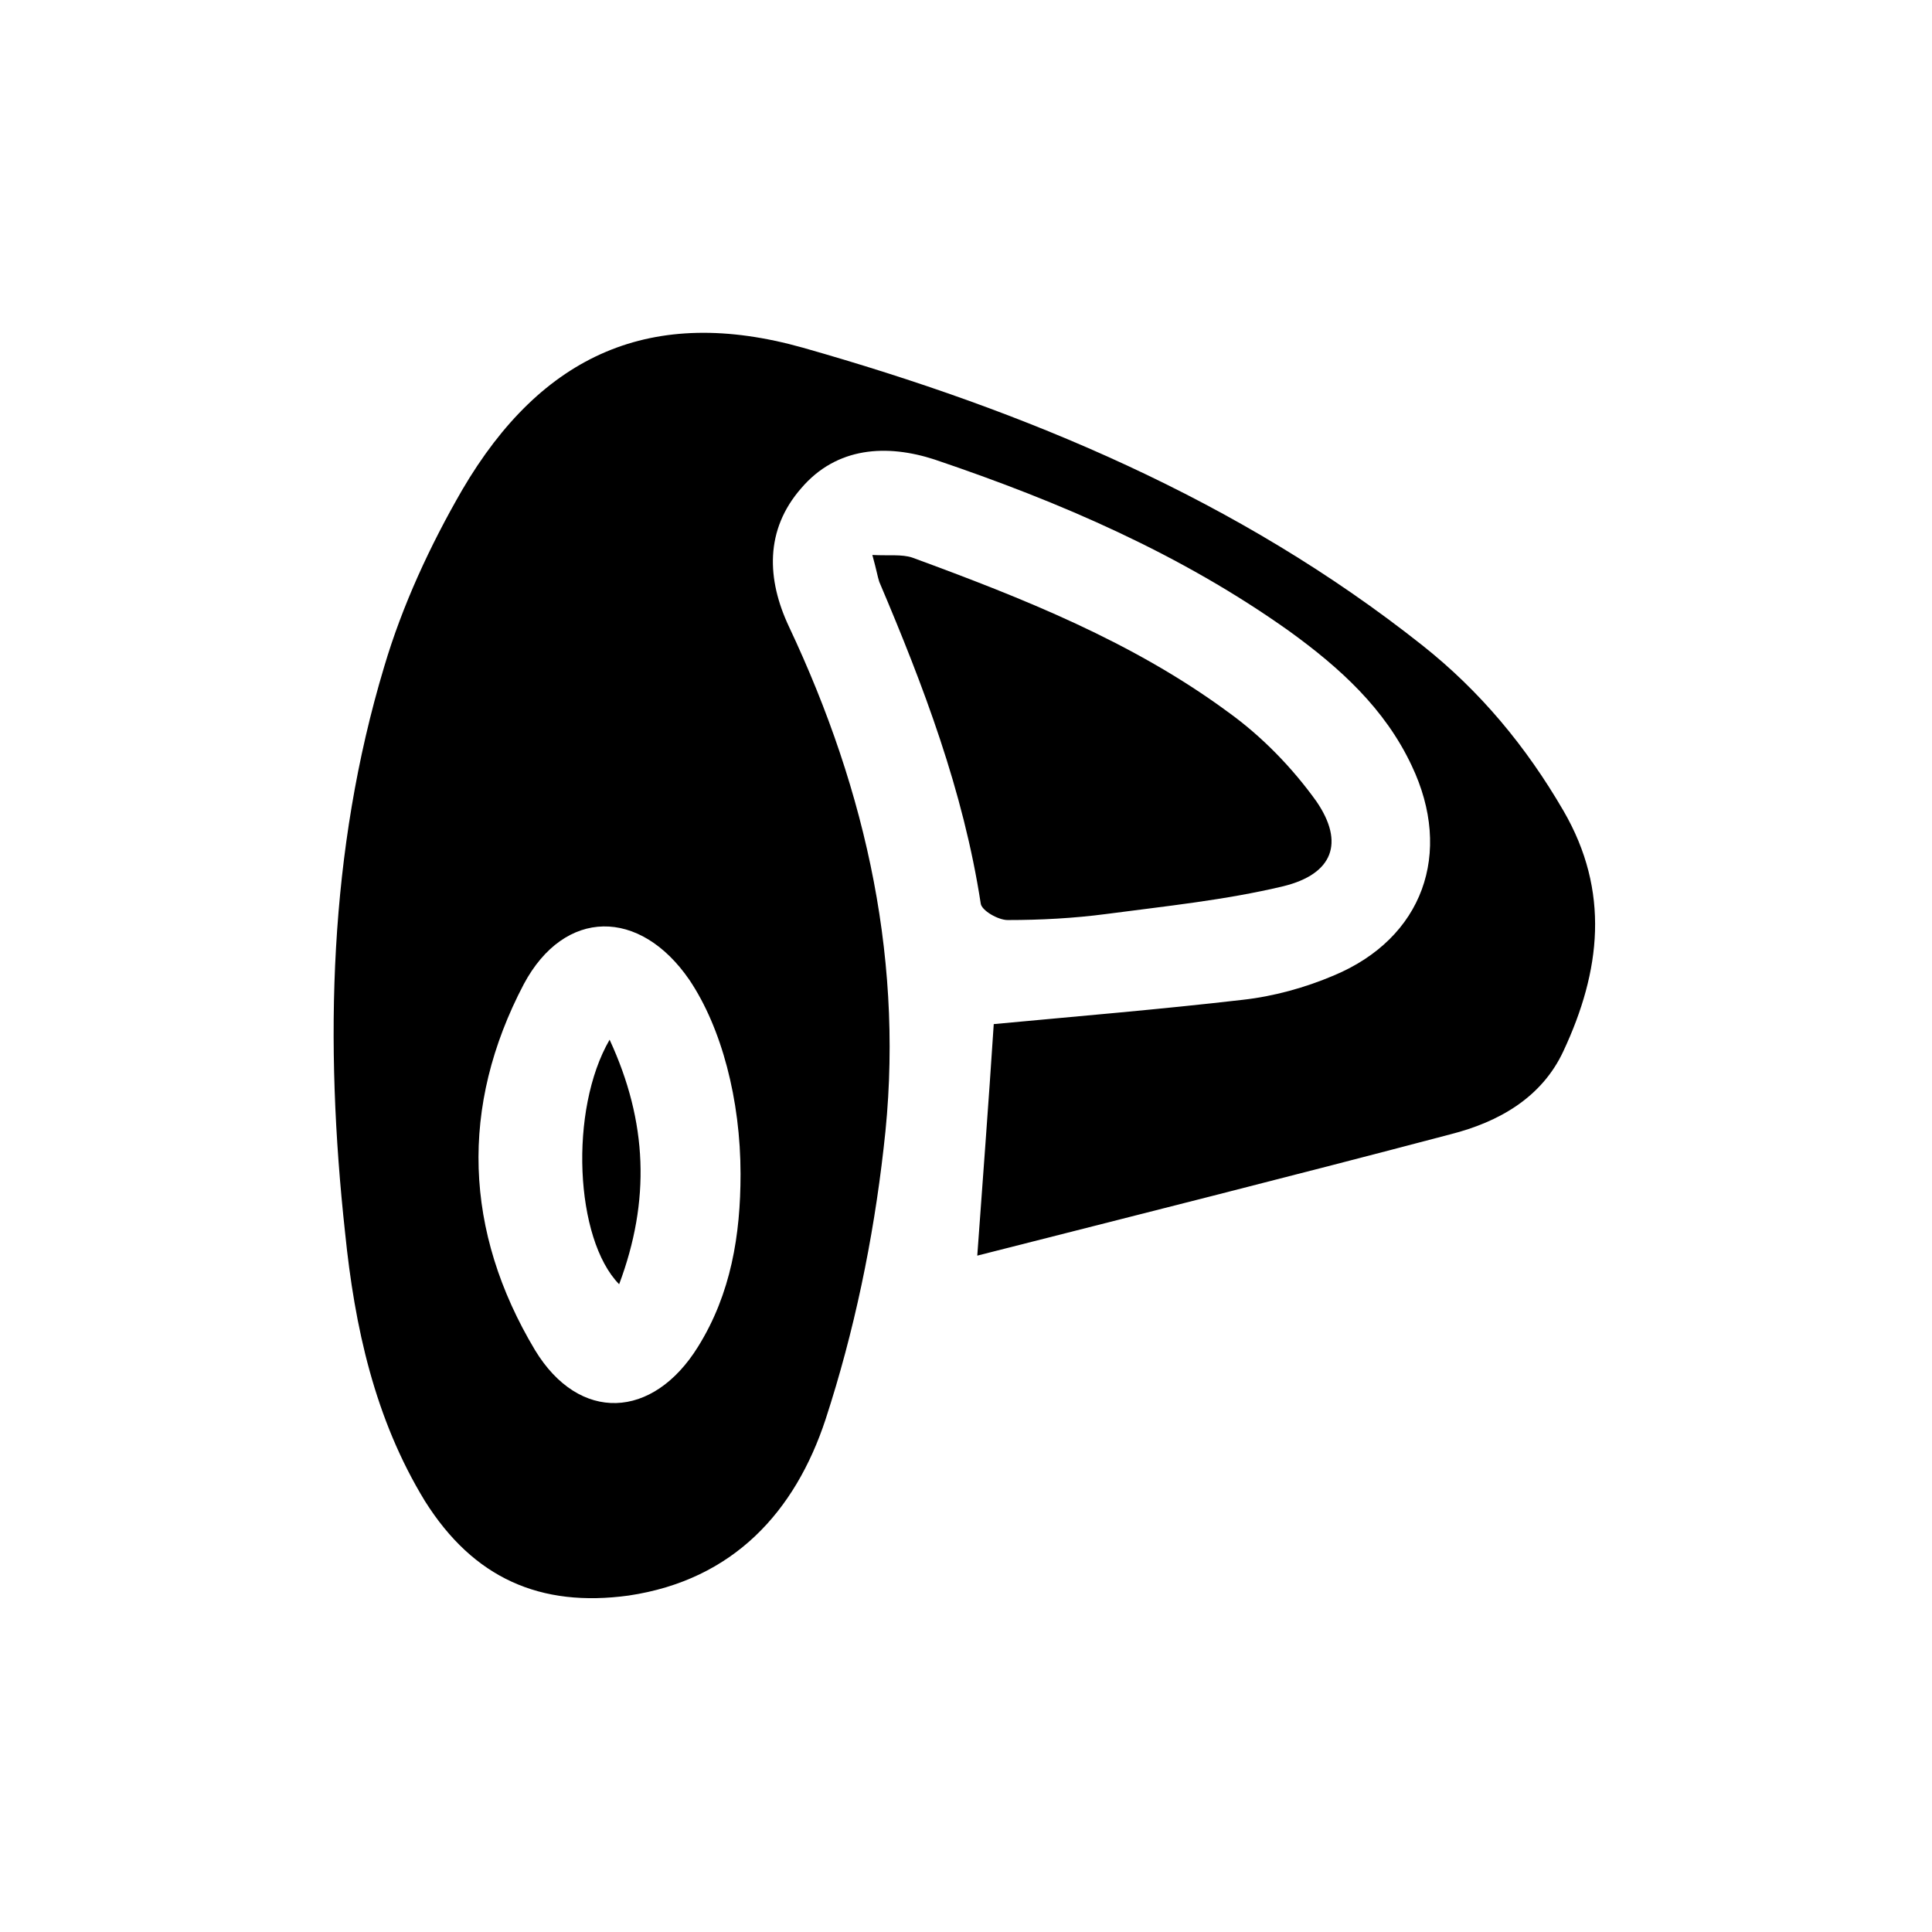 <?xml version="1.0" encoding="utf-8"?>
<!-- Generator: Adobe Illustrator 25.4.1, SVG Export Plug-In . SVG Version: 6.00 Build 0)  -->
<svg version="1.1" id="Capa_1" xmlns="http://www.w3.org/2000/svg" xmlns:xlink="http://www.w3.org/1999/xlink" x="0px" y="0px"
	 viewBox="0 0 222.8 222.8" style="enable-background:new 0 0 222.8 222.8;" xml:space="preserve">
<g>
	<path d="M112.7,144.8c0.6-8.3,1.3-17.5,1.9-26.7c9.6-0.9,19.2-1.7,28.7-2.8c3.6-0.4,7.2-1.4,10.5-2.8c10.3-4.3,13.8-14.1,9-24.2
		c-3.1-6.6-8.3-11.3-14.1-15.5c-12.5-8.9-26.4-14.9-40.9-19.8c-5.5-1.8-11.3-1.5-15.4,3.3c-4.2,4.8-4,10.5-1.4,16
		c9,19.1,13.4,39.1,10.9,60.1c-1.2,10.6-3.4,21.2-6.7,31.3c-3.5,10.6-10.6,18.5-22.7,20.3c-10.2,1.4-17.9-2-23.5-10.9
		c-5.8-9.5-8.1-20.1-9.2-30.9c-2.4-22-1.9-44,4.5-65.3c2.1-7.1,5.3-14,9-20.4c9.2-15.7,21.9-21.3,39.3-16.4
		c25.7,7.3,50.2,17.5,71.4,34.3c6.7,5.3,12,11.7,16.3,19.1c5.4,9.3,4.3,18.5,0,27.7c-2.5,5.4-7.5,8.2-13,9.6
		C149.1,135.6,130.8,140.2,112.7,144.8z M85.4,135.4c0-8.6-2.2-16.9-5.9-22.4c-5.7-8.3-14.4-8.3-19.1,0.5
		c-7.4,14.1-6.9,28.5,1.3,42.2c5.1,8.4,13.6,8,18.8-0.4C84.3,149.2,85.4,142.4,85.4,135.4z"/>
	<path d="M100.6,64c1.9,0.1,3.4-0.1,4.6,0.3C118,69,130.6,74,141.6,82.1c3.9,2.8,7.4,6.4,10.2,10.3c3.3,4.8,1.9,8.4-3.8,9.8
		c-6.7,1.6-13.6,2.3-20.4,3.2c-3.8,0.5-7.6,0.7-11.4,0.7c-1.1,0-3-1.1-3.1-1.9c-2-13-6.6-25.1-11.7-37.1
		C101.2,66.5,101.1,65.8,100.6,64z"/>
	<path d="M70.3,119.9c4.4,9.5,4.7,18.6,1.1,28.2C66.3,142.9,65.6,128,70.3,119.9z"/>
</g>
</svg>
